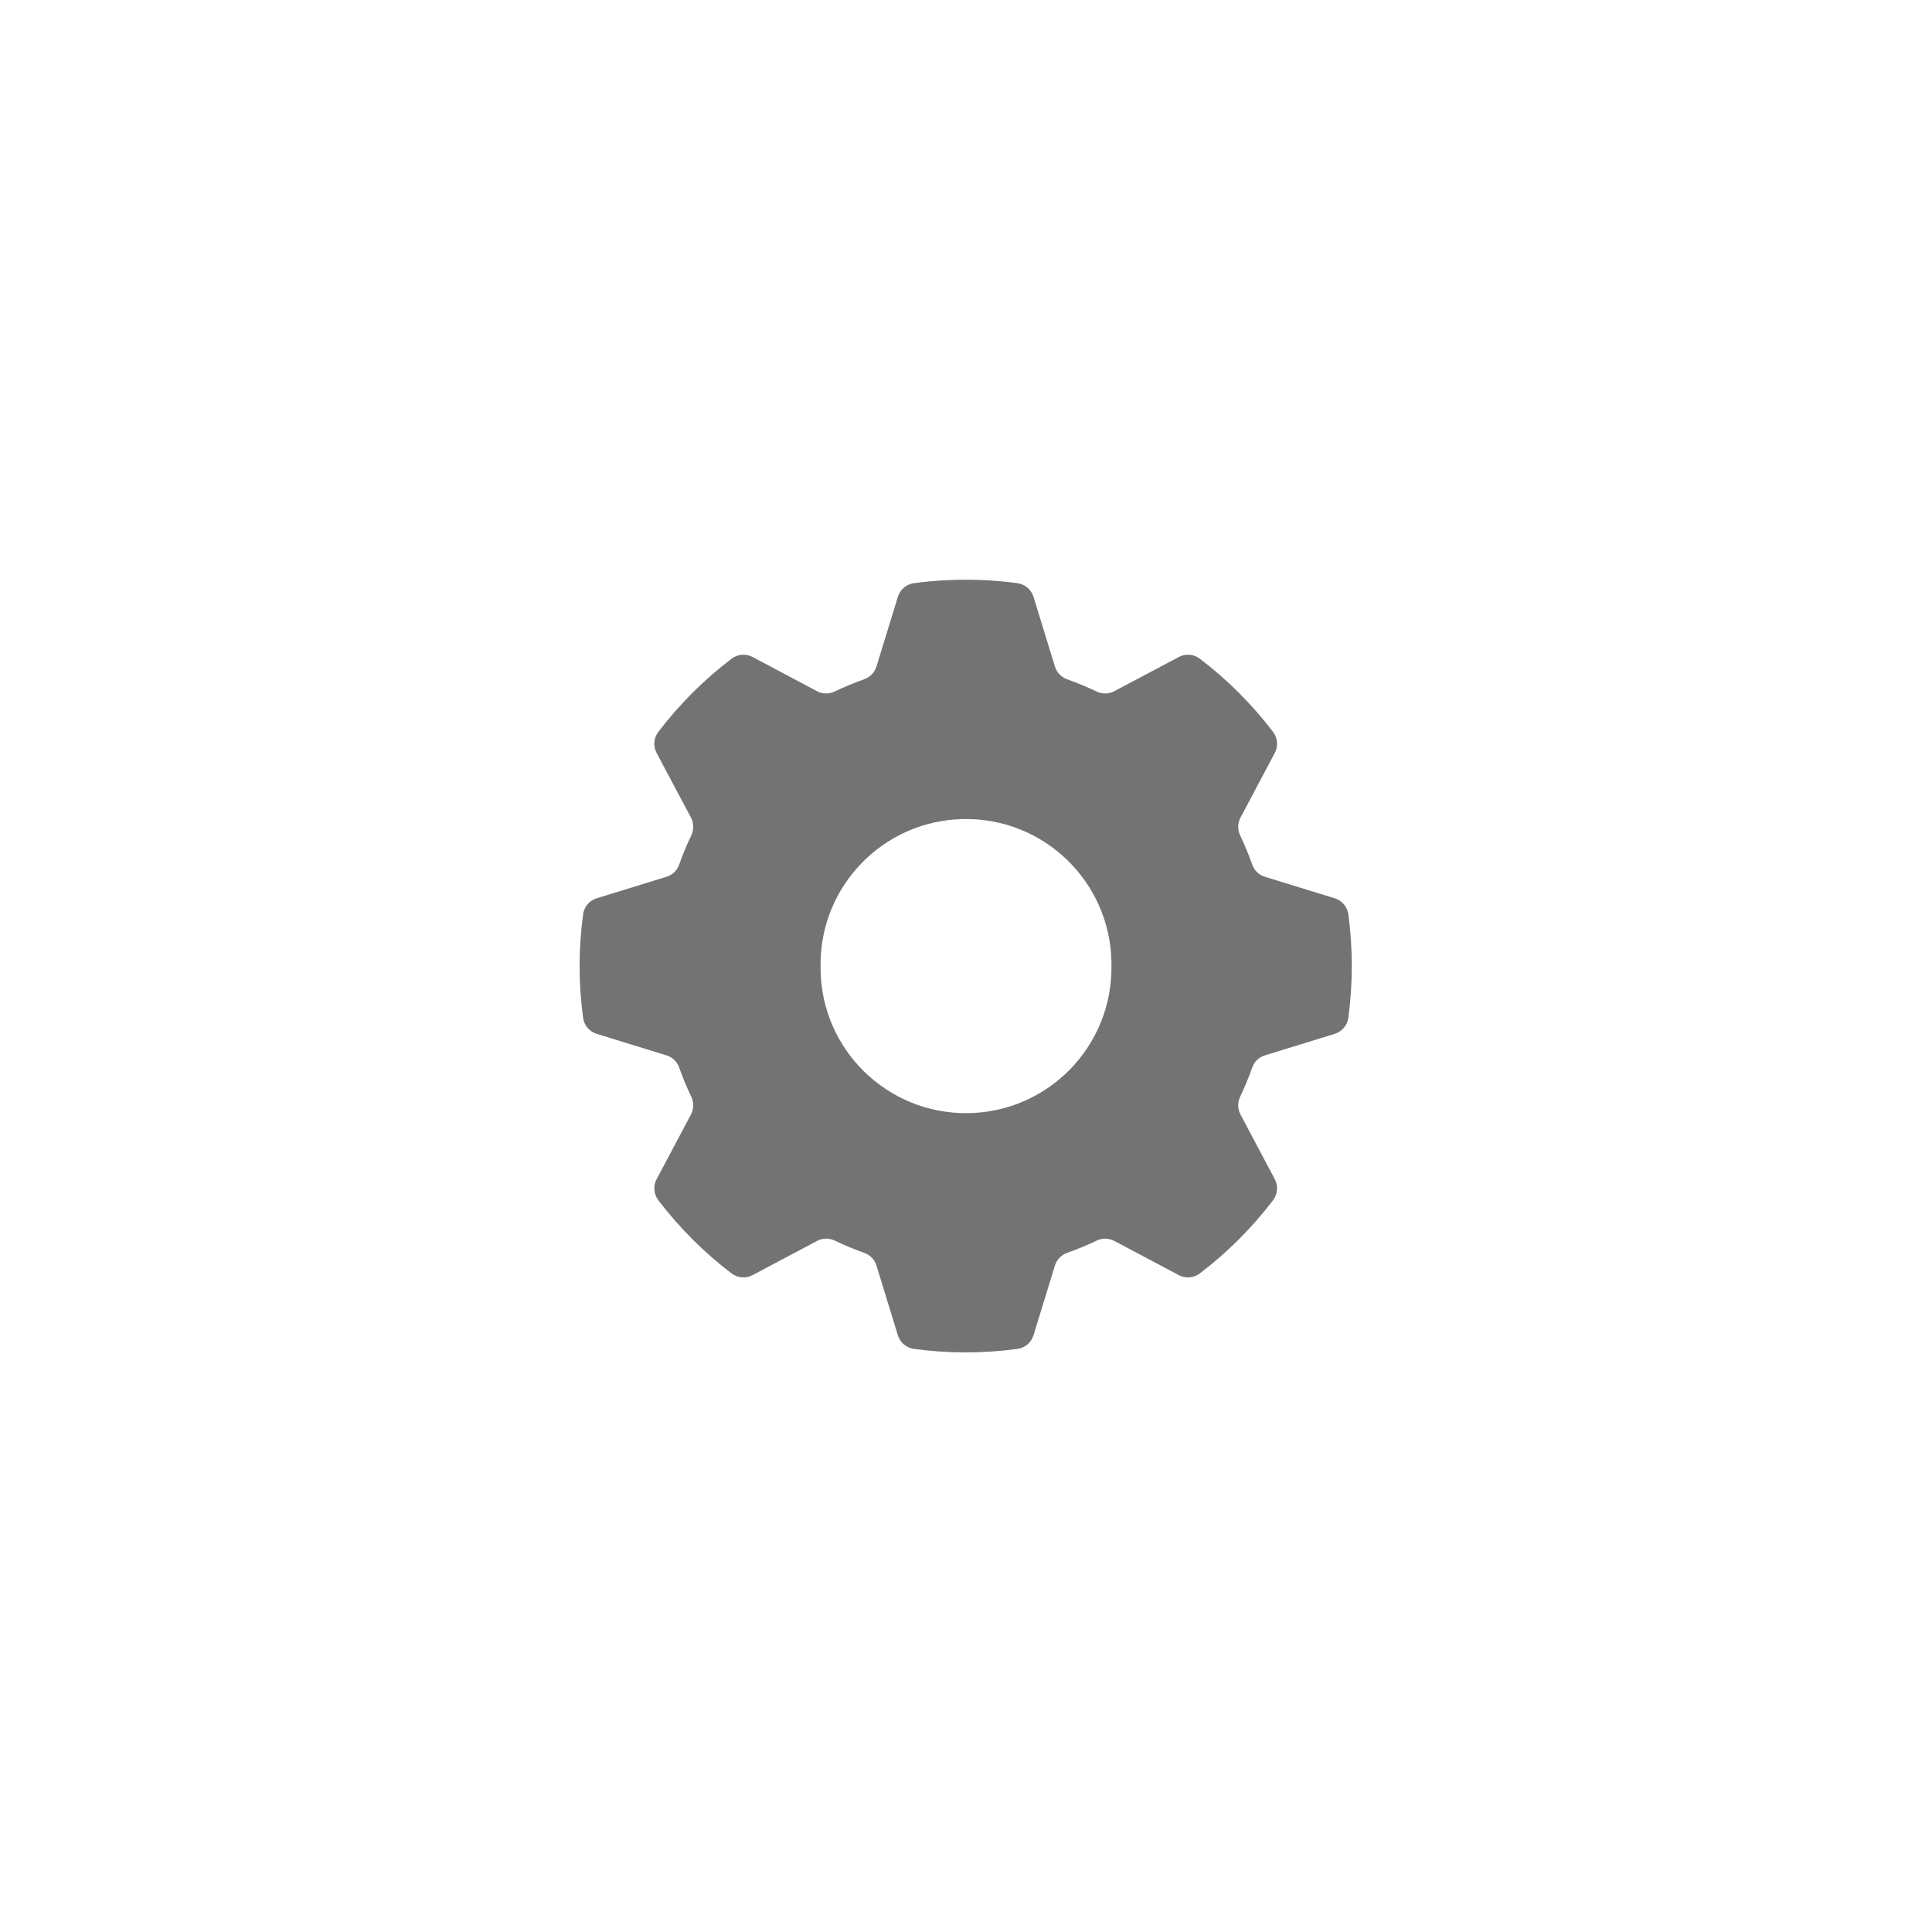 <?xml version="1.0" encoding="UTF-8"?>
<svg xmlns="http://www.w3.org/2000/svg" xmlns:xlink="http://www.w3.org/1999/xlink" width="375pt" height="375pt" viewBox="0 0 375 375" version="1.2">
<defs>
<clipPath id="clip1">
  <path d="M 112.5 112.5 L 262.395 112.5 L 262.395 262.5 L 112.5 262.5 Z M 112.5 112.5 "/>
</clipPath>
</defs>
<g id="surface1">
<g clip-path="url(#clip1)" clip-rule="nonzero">
<path style=" stroke:none;fill-rule:nonzero;fill:rgb(45.099%,45.099%,45.099%);fill-opacity:1;" d="M 186.98 158.977 C 202.574 158.684 215.438 171.094 215.73 186.688 C 215.73 186.969 215.73 187.234 215.73 187.512 C 215.906 203.105 203.414 215.891 187.82 216.062 C 172.227 216.238 159.441 203.746 159.27 188.152 C 159.27 187.938 159.27 187.727 159.27 187.512 C 159.094 172 171.465 159.254 186.98 158.977 Z M 190.004 112.566 C 185.797 112.422 181.574 112.633 177.406 113.191 C 175.926 113.391 174.715 114.43 174.277 115.844 L 170.121 129.371 C 169.762 130.516 168.883 131.438 167.75 131.836 C 165.793 132.543 163.875 133.328 162 134.219 C 160.906 134.754 159.629 134.727 158.562 134.152 L 146.07 127.52 C 144.754 126.828 143.156 126.961 141.984 127.867 C 136.629 131.93 131.863 136.711 127.789 142.051 C 126.883 143.234 126.75 144.82 127.441 146.137 L 134.086 158.641 C 134.66 159.695 134.711 160.973 134.219 162.066 C 133.312 163.941 132.516 165.859 131.824 167.816 C 131.422 168.965 130.504 169.844 129.344 170.188 L 115.828 174.355 C 114.402 174.781 113.367 176.008 113.18 177.473 C 112.273 184.145 112.273 190.883 113.18 197.555 C 113.367 199.02 114.402 200.242 115.828 200.672 L 129.344 204.84 C 130.504 205.184 131.422 206.062 131.824 207.207 C 132.516 209.168 133.312 211.082 134.219 212.961 C 134.711 214.055 134.66 215.332 134.086 216.383 L 127.441 228.887 C 126.75 230.195 126.883 231.793 127.789 232.977 C 131.863 238.316 136.629 243.086 141.984 247.16 C 143.156 248.066 144.754 248.184 146.07 247.504 L 158.562 240.875 C 159.629 240.301 160.906 240.273 162 240.793 C 163.875 241.688 165.793 242.484 167.75 243.176 C 168.883 243.578 169.762 244.496 170.121 245.641 L 174.277 259.172 C 174.715 260.594 175.926 261.633 177.406 261.82 C 184.062 262.727 190.816 262.727 197.473 261.82 C 198.938 261.633 200.164 260.594 200.605 259.172 L 204.758 245.641 C 205.117 244.496 205.996 243.578 207.129 243.176 C 209.086 242.484 211.016 241.688 212.883 240.793 C 213.973 240.273 215.238 240.301 216.305 240.875 L 228.809 247.504 C 230.125 248.184 231.727 248.066 232.898 247.16 C 238.25 243.086 243.016 238.316 247.094 232.977 C 247.996 231.793 248.133 230.195 247.438 228.887 L 240.809 216.383 C 240.223 215.332 240.18 214.055 240.672 212.961 C 241.566 211.082 242.363 209.168 243.059 207.207 C 243.457 206.062 244.375 205.184 245.535 204.84 L 259.062 200.672 C 260.477 200.23 261.516 199.02 261.715 197.555 C 262.605 190.883 262.605 184.145 261.715 177.473 C 261.516 176.008 260.477 174.781 259.062 174.355 L 245.535 170.188 C 244.375 169.844 243.457 168.965 243.059 167.816 C 242.363 165.859 241.566 163.941 240.672 162.066 C 240.18 160.973 240.223 159.695 240.809 158.641 L 247.438 146.137 C 248.133 144.82 247.996 143.234 247.094 142.051 C 243.016 136.711 238.25 131.93 232.898 127.867 C 231.727 126.961 230.125 126.828 228.809 127.52 L 216.305 134.152 C 215.238 134.727 213.973 134.754 212.883 134.234 C 211.016 133.34 209.086 132.543 207.129 131.848 C 205.996 131.449 205.117 130.531 204.758 129.371 L 200.605 115.855 C 200.164 114.43 198.938 113.391 197.473 113.191 C 194.996 112.859 192.508 112.645 190.004 112.566 "/>
</g>
</g>
</svg>
